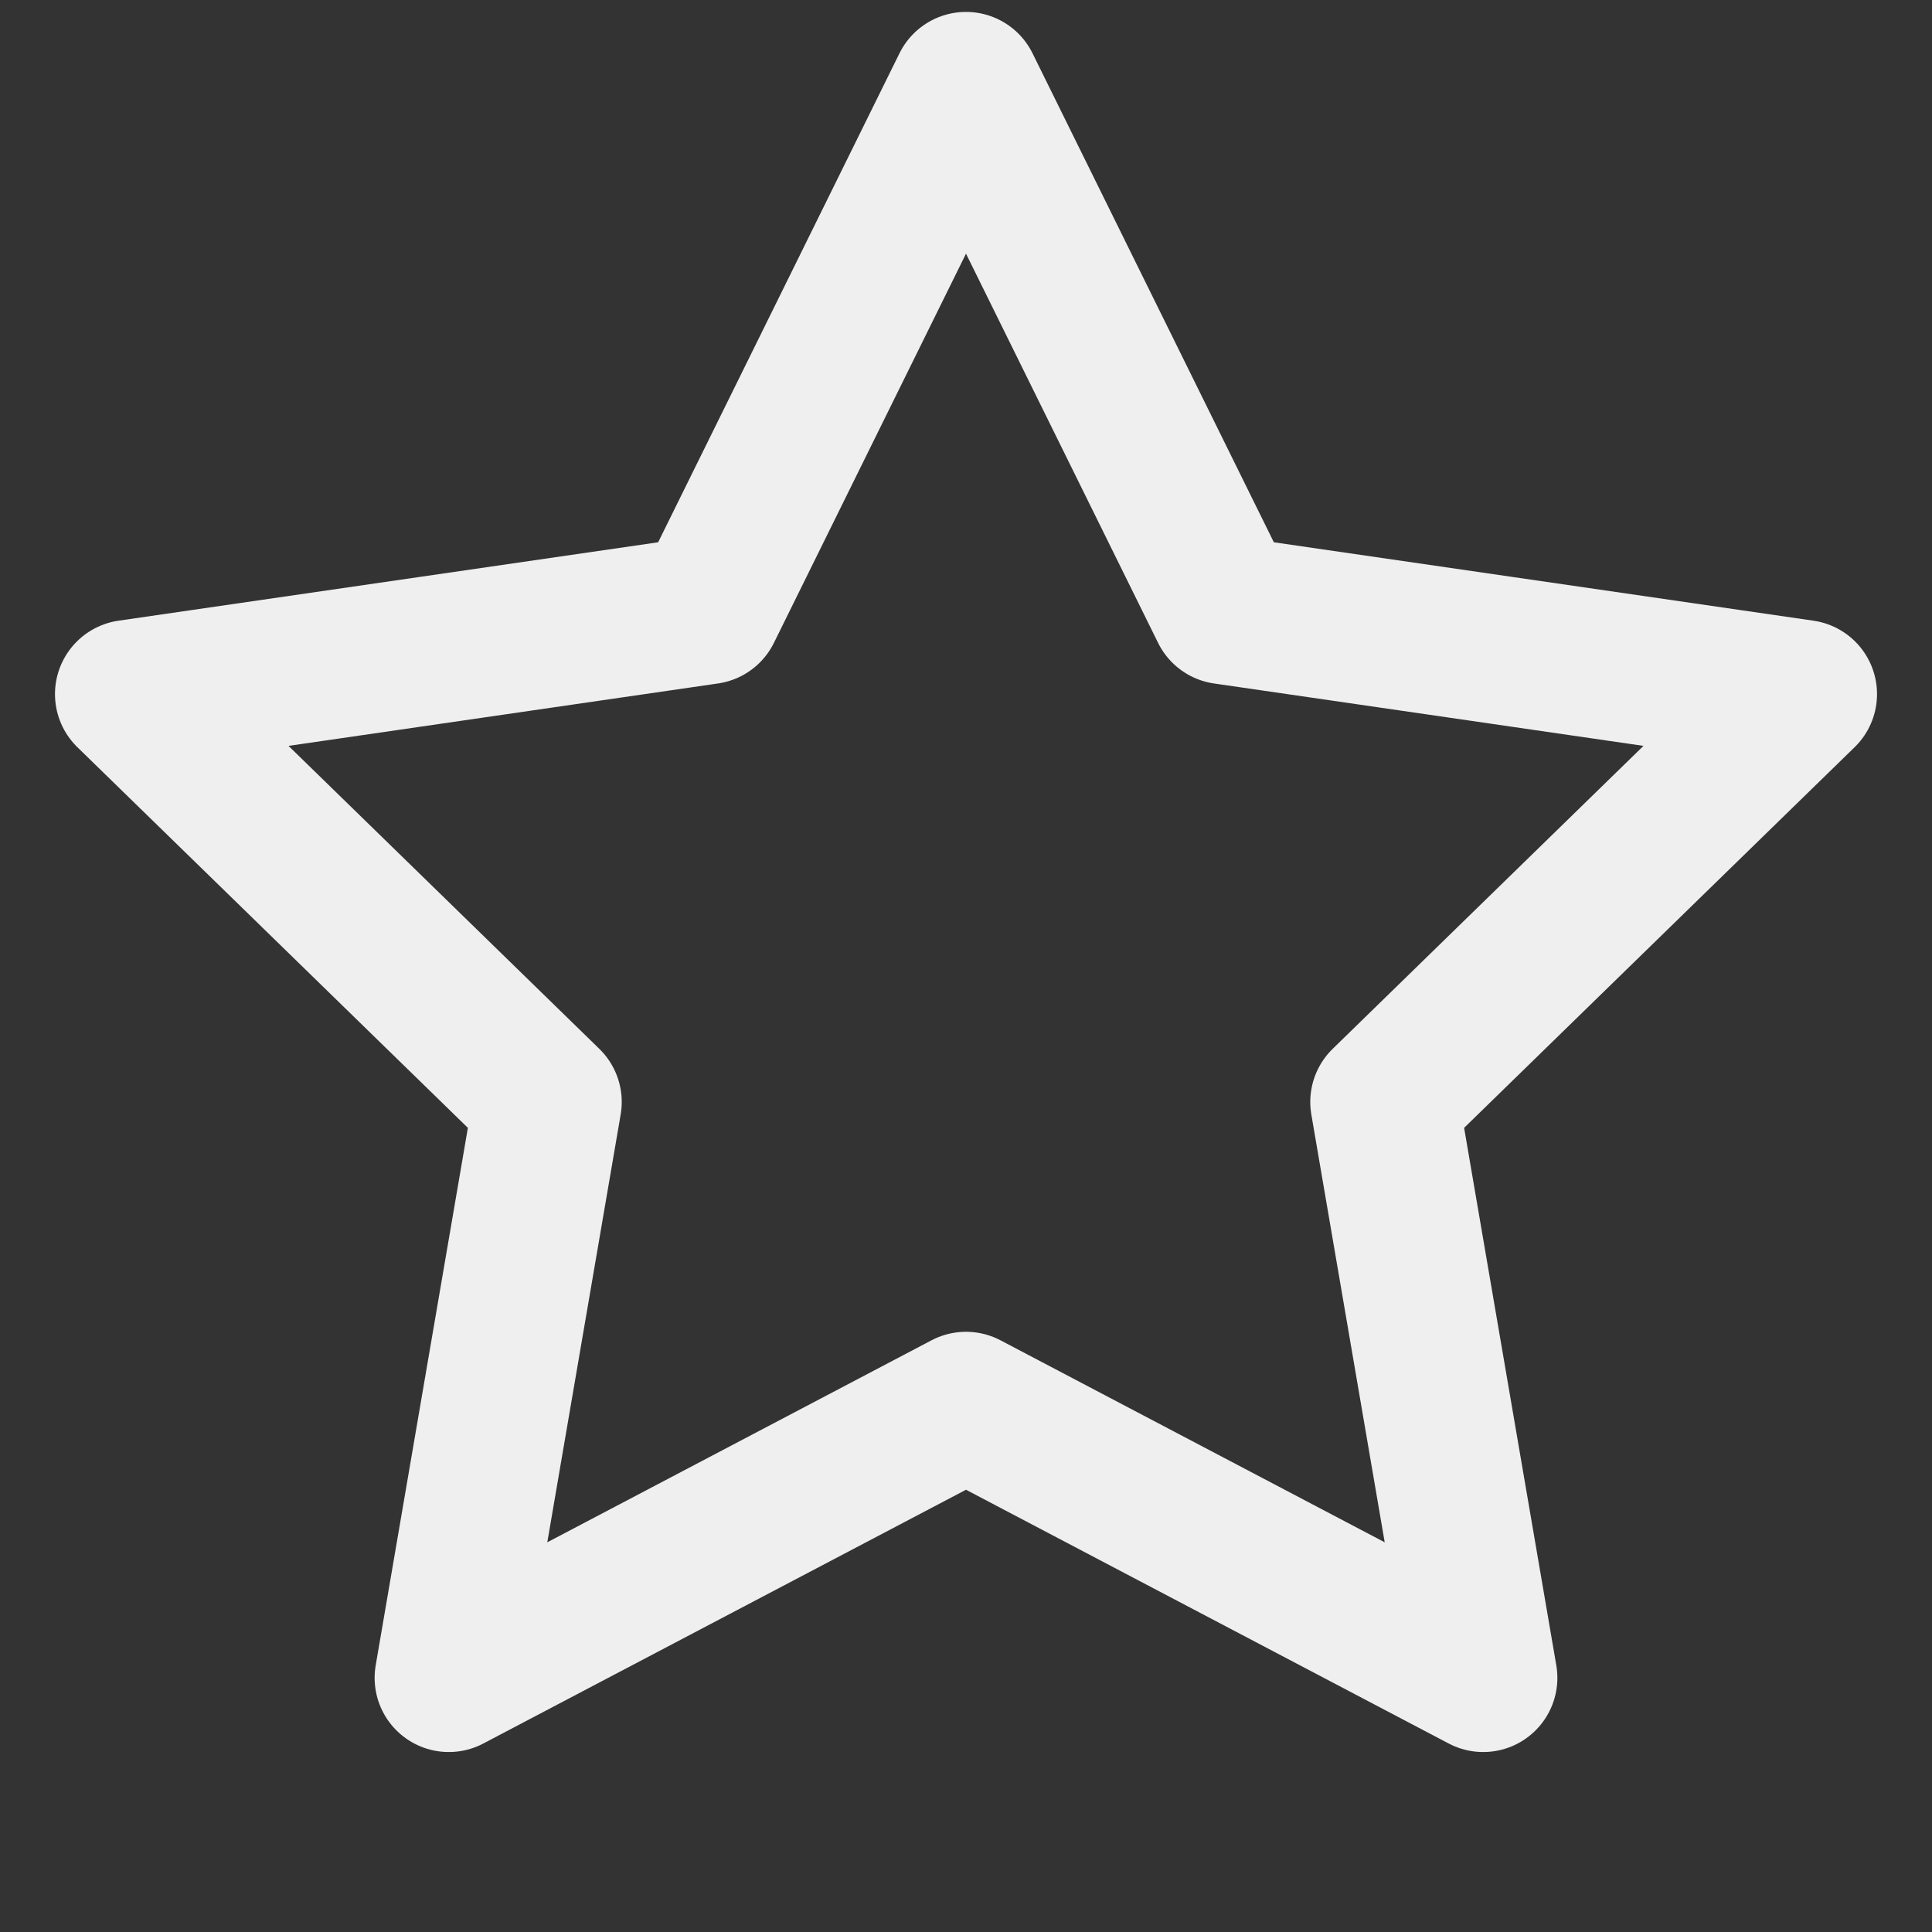 <?xml version="1.0" encoding="UTF-8" standalone="no"?>
<svg
   xmlns:dc="http://purl.org/dc/elements/1.1/"
   xmlns:cc="http://creativecommons.org/ns#"
   xmlns:rdf="http://www.w3.org/1999/02/22-rdf-syntax-ns#"
   xmlns:svg="http://www.w3.org/2000/svg"
   xmlns="http://www.w3.org/2000/svg"
   xmlns:sodipodi="http://sodipodi.sourceforge.net/DTD/sodipodi-0.dtd"
   xmlns:inkscape="http://www.inkscape.org/namespaces/inkscape"
   inkscape:version="1.0 (4035a4fb49, 2020-05-01)"
   inkscape:export-ydpi="13.5"
   inkscape:export-xdpi="13.5"
   inkscape:export-filename="C:\Users\samho\AppData\Roaming\Elgato\StreamDeck\Plugins\com.samhorne.mediamonkey5.sdPlugin\images\keys\rating\rating.png"
   sodipodi:docname="player_rating.svg"
   id="svg3"
   xml:space="preserve"
   enable-background="new 0 0 512 512"
   viewBox="0 0 512 512"
   height="100%"
   width="100%"
   y="0px"
   x="0px"
   version="1.1"><rect x="0" y="0" width="512" height="512" fill="#333333" stroke="none"/><defs
   id="defs7" /><sodipodi:namedview
   inkscape:snap-object-midpoints="true"
   inkscape:current-layer="svg3"
   inkscape:window-maximized="1"
   inkscape:window-y="-8"
   inkscape:window-x="-8"
   inkscape:cy="357.85618"
   inkscape:cx="206.07945"
   inkscape:zoom="0.70848783"
   showgrid="false"
   id="namedview5"
   inkscape:window-height="1387"
   inkscape:window-width="2560"
   inkscape:pageshadow="2"
   inkscape:pageopacity="0"
   guidetolerance="10"
   gridtolerance="10"
   objecttolerance="10"
   borderopacity="1"
   bordercolor="#666666"
   pagecolor="#ffffff"
   inkscape:document-rotation="0"
   inkscape:snap-bbox="true"
   inkscape:snap-bbox-midpoints="true"
   inkscape:snap-nodes="false" />

<path
   inkscape:transform-center-x="-2.5606357e-06"
   inkscape:transform-center-y="-22.267492"
   d="M 256,22.812 324.532,161.673 477.775,183.941 366.888,292.03 393.065,444.653 256,372.594 118.935,444.653 145.112,292.03 34.225,183.941 187.468,161.673 Z"
   inkscape:randomized="0"
   inkscape:rounded="0"
   inkscape:flatsided="false"
   sodipodi:arg2="-0.9424778"
   sodipodi:arg1="-1.5707963"
   sodipodi:r2="116.59407"
   sodipodi:r1="233.18814"
   sodipodi:cy="256"
   sodipodi:cx="256"
   sodipodi:sides="5"
   id="path838"
   style="fill:none;stroke:#efefef;stroke-width:39.308;stroke-linecap:butt;stroke-linejoin:round;stroke-miterlimit:4;stroke-dasharray:none;stroke-opacity:1"
   sodipodi:type="star" /></svg>
